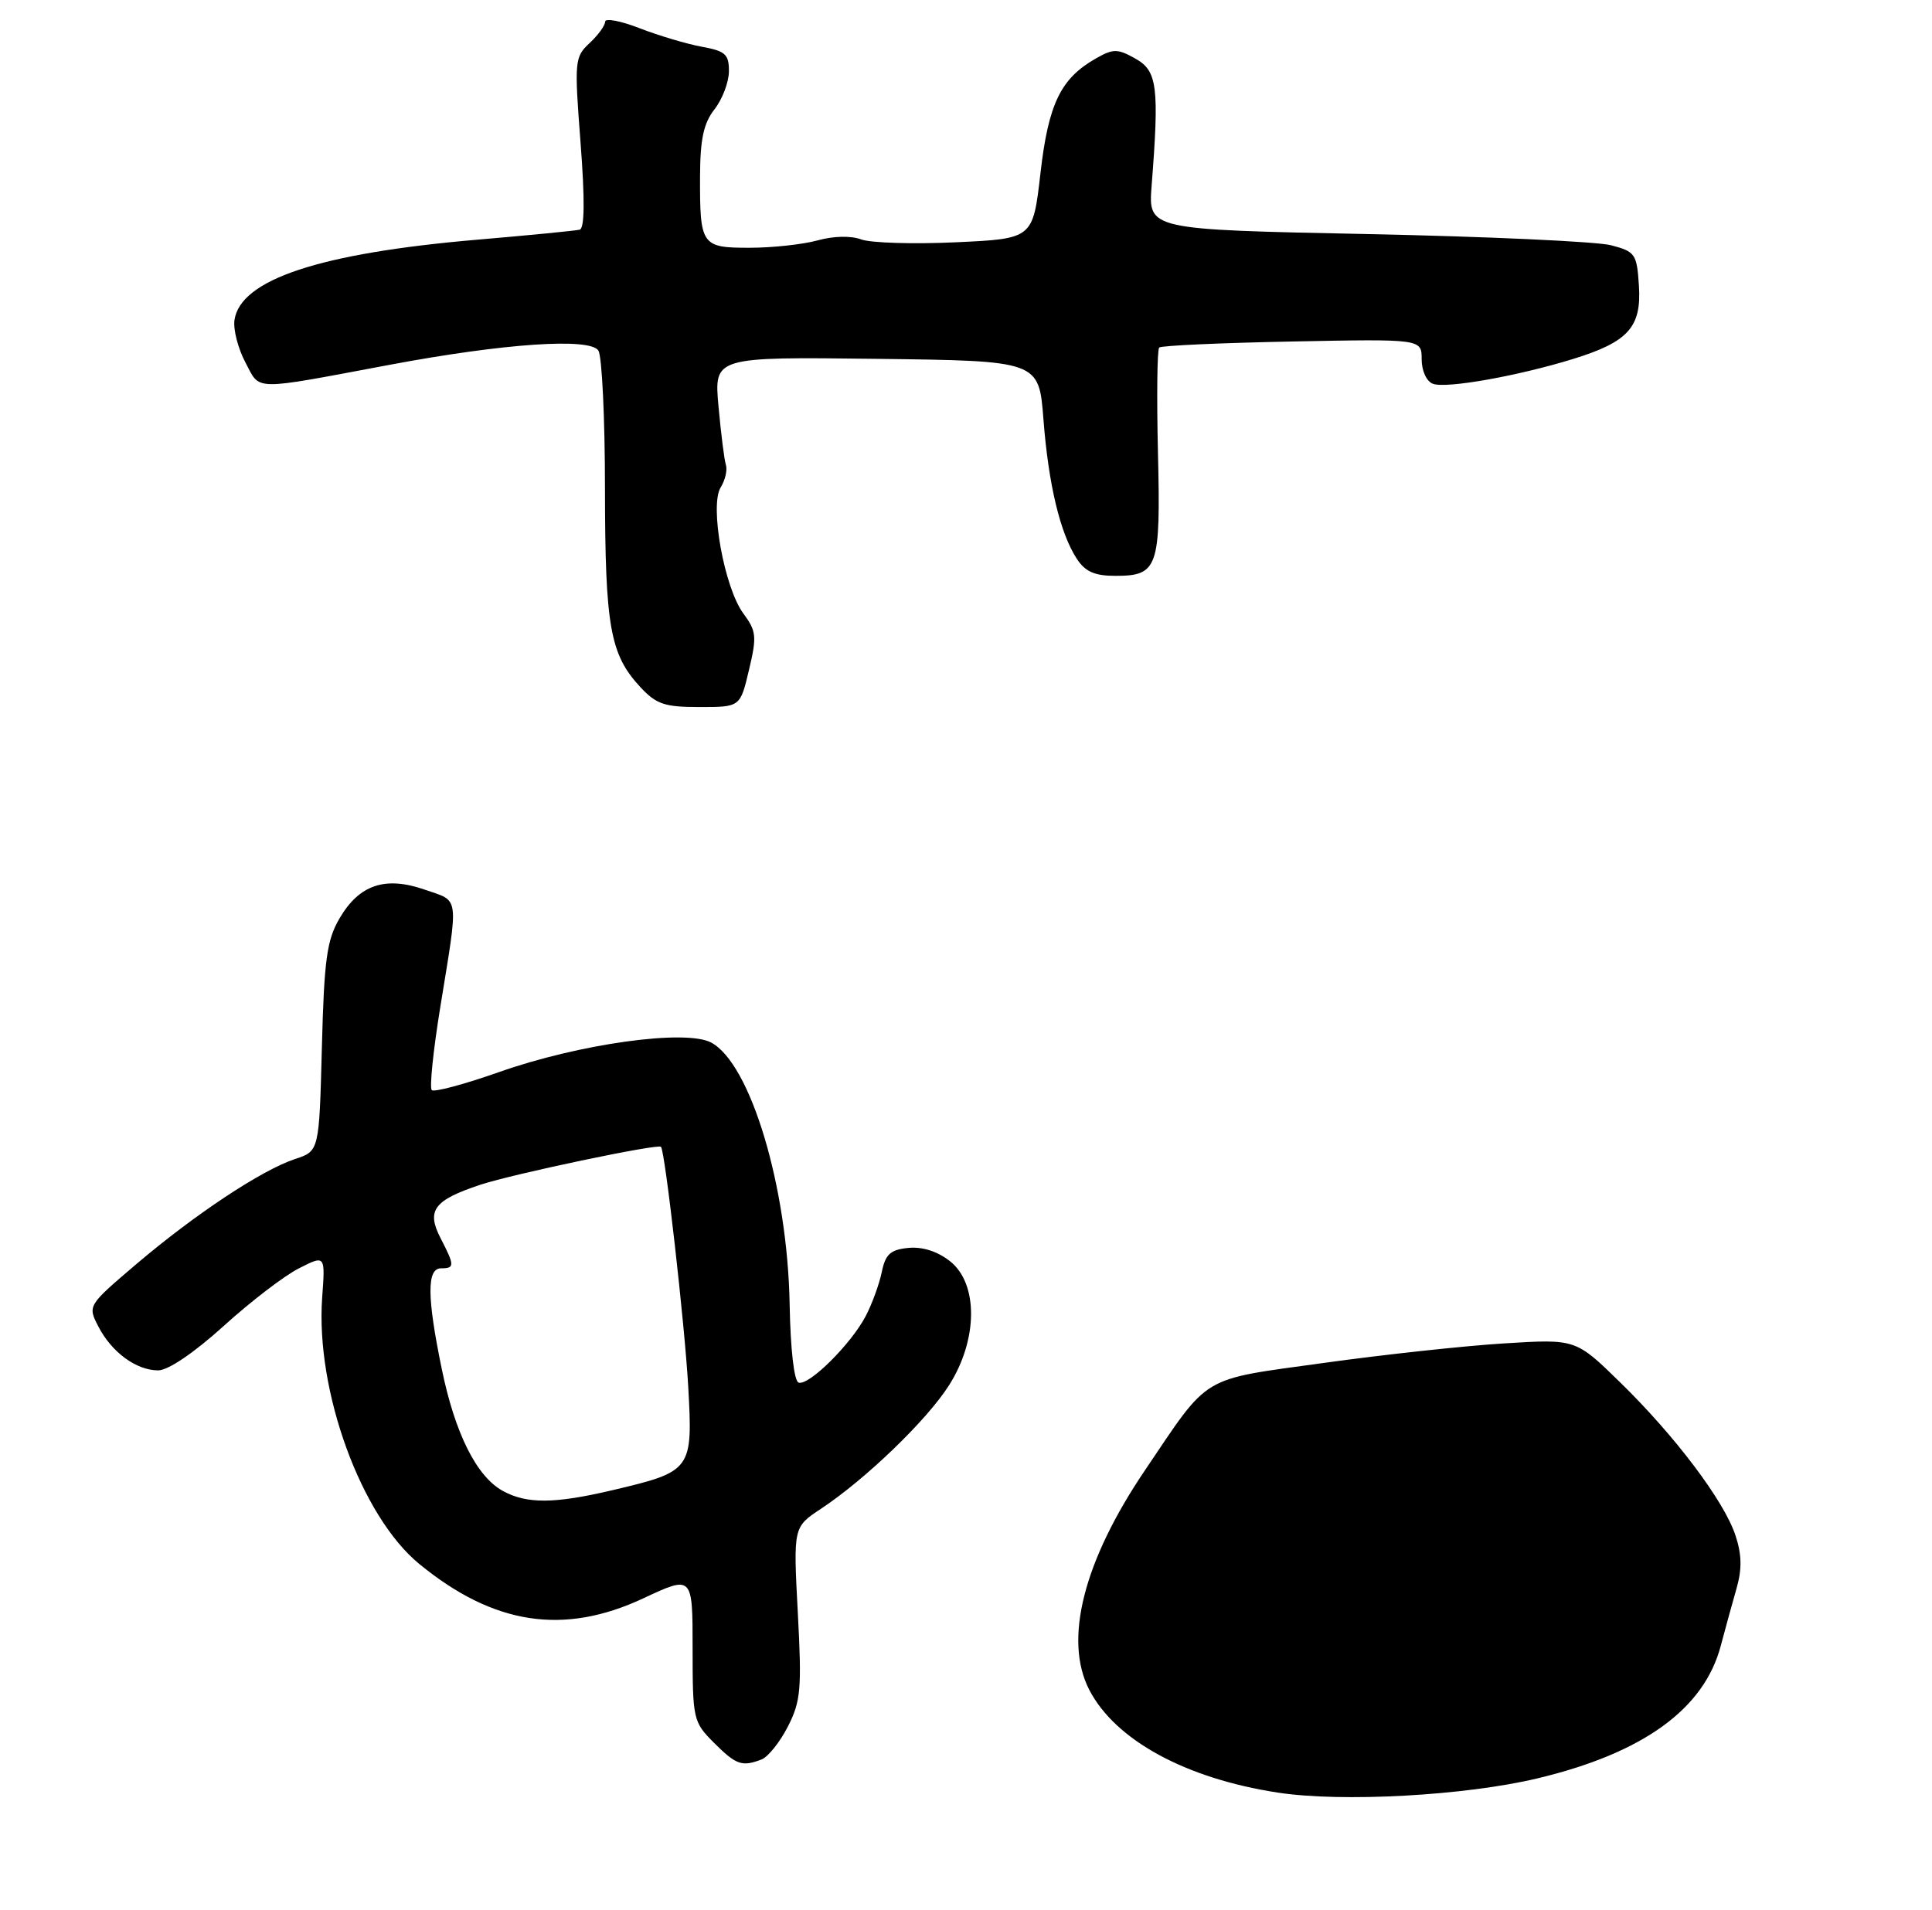 <?xml version="1.0" encoding="UTF-8" standalone="no"?>
<!DOCTYPE svg PUBLIC "-//W3C//DTD SVG 1.1//EN" "http://www.w3.org/Graphics/SVG/1.1/DTD/svg11.dtd" >
<svg xmlns="http://www.w3.org/2000/svg" xmlns:xlink="http://www.w3.org/1999/xlink" version="1.1" viewBox="0 0 265 262">
 <g >
 <path fill="currentColor"
d=" M 104.46 241.38 C 105.35 241.03 106.98 239.00 108.07 236.86 C 109.84 233.39 109.99 231.72 109.43 221.24 C 108.81 209.50 108.81 209.50 112.59 207.00 C 118.71 202.95 127.13 194.84 130.17 190.05 C 134.15 183.80 134.21 176.10 130.30 173.02 C 128.59 171.67 126.51 171.01 124.59 171.20 C 122.14 171.44 121.45 172.06 120.95 174.50 C 120.61 176.15 119.62 178.88 118.74 180.56 C 116.74 184.39 110.94 190.15 109.54 189.68 C 108.92 189.47 108.42 185.10 108.31 178.92 C 108.02 162.81 102.95 145.92 97.55 143.03 C 94.06 141.16 79.42 143.20 68.42 147.09 C 63.68 148.76 59.53 149.87 59.22 149.55 C 58.90 149.23 59.42 144.14 60.38 138.23 C 62.93 122.53 63.08 123.73 58.29 122.06 C 52.84 120.16 49.28 121.35 46.56 126.01 C 44.83 128.98 44.46 131.63 44.15 143.71 C 43.78 157.92 43.78 157.92 40.46 159.01 C 35.90 160.52 26.82 166.53 18.75 173.38 C 12.01 179.12 12.01 179.12 13.50 182.00 C 15.33 185.53 18.70 188.00 21.70 188.00 C 23.06 188.00 26.62 185.59 30.66 181.93 C 34.34 178.59 38.99 175.02 40.99 174.01 C 44.62 172.16 44.62 172.16 44.19 178.01 C 43.27 190.83 49.53 208.02 57.51 214.56 C 67.71 222.92 77.31 224.39 88.25 219.27 C 95.00 216.11 95.00 216.11 95.00 226.13 C 95.00 235.88 95.08 236.23 97.92 239.08 C 100.97 242.13 101.77 242.41 104.46 241.38 Z  M 102.73 91.92 C 103.83 87.32 103.75 86.58 101.96 84.16 C 99.34 80.62 97.31 69.34 98.85 66.87 C 99.46 65.89 99.79 64.50 99.57 63.79 C 99.34 63.08 98.89 59.45 98.55 55.73 C 97.94 48.96 97.94 48.96 120.22 49.23 C 142.50 49.50 142.50 49.50 143.12 57.50 C 143.81 66.48 145.42 73.18 147.70 76.66 C 148.85 78.43 150.15 79.00 152.99 79.00 C 158.83 79.00 159.21 77.90 158.83 62.13 C 158.65 54.46 158.72 47.95 159.00 47.68 C 159.28 47.41 167.49 47.04 177.25 46.85 C 195.00 46.50 195.00 46.50 195.00 49.28 C 195.00 50.86 195.66 52.32 196.54 52.65 C 198.32 53.34 208.14 51.60 215.76 49.25 C 223.34 46.91 225.17 44.88 224.80 39.20 C 224.52 34.84 224.30 34.52 221.00 33.65 C 219.07 33.14 204.00 32.45 187.50 32.11 C 157.50 31.50 157.50 31.50 157.96 25.50 C 159.02 11.89 158.74 9.73 155.75 8.05 C 153.30 6.67 152.71 6.66 150.35 8.00 C 145.49 10.75 143.80 14.23 142.71 23.79 C 141.68 32.75 141.68 32.75 131.09 33.24 C 125.26 33.51 119.44 33.33 118.14 32.85 C 116.72 32.32 114.33 32.37 112.14 32.98 C 110.14 33.53 105.96 33.99 102.86 33.99 C 96.20 34.00 95.99 33.69 96.02 24.17 C 96.04 19.09 96.51 16.90 98.00 15.00 C 99.08 13.62 99.97 11.28 99.98 9.80 C 100.00 7.45 99.50 7.00 96.25 6.41 C 94.19 6.03 90.36 4.89 87.75 3.88 C 85.14 2.86 83.00 2.46 83.00 2.98 C 83.00 3.50 82.04 4.82 80.87 5.91 C 78.82 7.82 78.77 8.35 79.63 19.57 C 80.23 27.37 80.19 31.33 79.51 31.51 C 78.96 31.65 72.65 32.27 65.50 32.88 C 43.88 34.73 32.96 38.34 32.16 43.92 C 31.98 45.21 32.65 47.82 33.66 49.72 C 35.75 53.65 34.33 53.63 53.49 50.04 C 69.16 47.10 80.94 46.30 82.08 48.10 C 82.57 48.87 82.98 57.42 82.98 67.10 C 83.00 85.97 83.68 89.79 87.82 94.25 C 90.02 96.62 91.15 97.00 95.95 97.00 C 101.53 97.00 101.53 97.00 102.73 91.92 Z  M 175.23 245.92 C 162.61 243.98 152.97 238.72 149.41 231.83 C 145.87 224.98 148.61 214.18 157.05 201.70 C 166.01 188.43 164.49 189.35 181.50 186.99 C 189.75 185.84 200.92 184.63 206.31 184.30 C 216.13 183.69 216.13 183.69 222.18 189.60 C 229.75 196.98 236.48 205.91 238.04 210.63 C 238.91 213.25 238.95 215.25 238.20 217.88 C 237.63 219.87 236.65 223.42 236.03 225.77 C 233.75 234.45 225.40 240.50 210.90 243.97 C 200.96 246.35 184.03 247.28 175.23 245.92 Z  M 68.99 204.55 C 65.38 202.59 62.41 196.66 60.59 187.79 C 58.56 177.93 58.53 174.00 60.50 174.00 C 62.38 174.00 62.37 173.62 60.44 169.88 C 58.46 166.05 59.49 164.66 65.90 162.53 C 70.35 161.06 90.21 156.88 90.66 157.33 C 91.22 157.88 93.92 181.68 94.40 190.24 C 95.04 201.68 94.90 201.87 84.00 204.44 C 76.05 206.31 72.27 206.34 68.99 204.55 Z "/>
</g>
</svg>